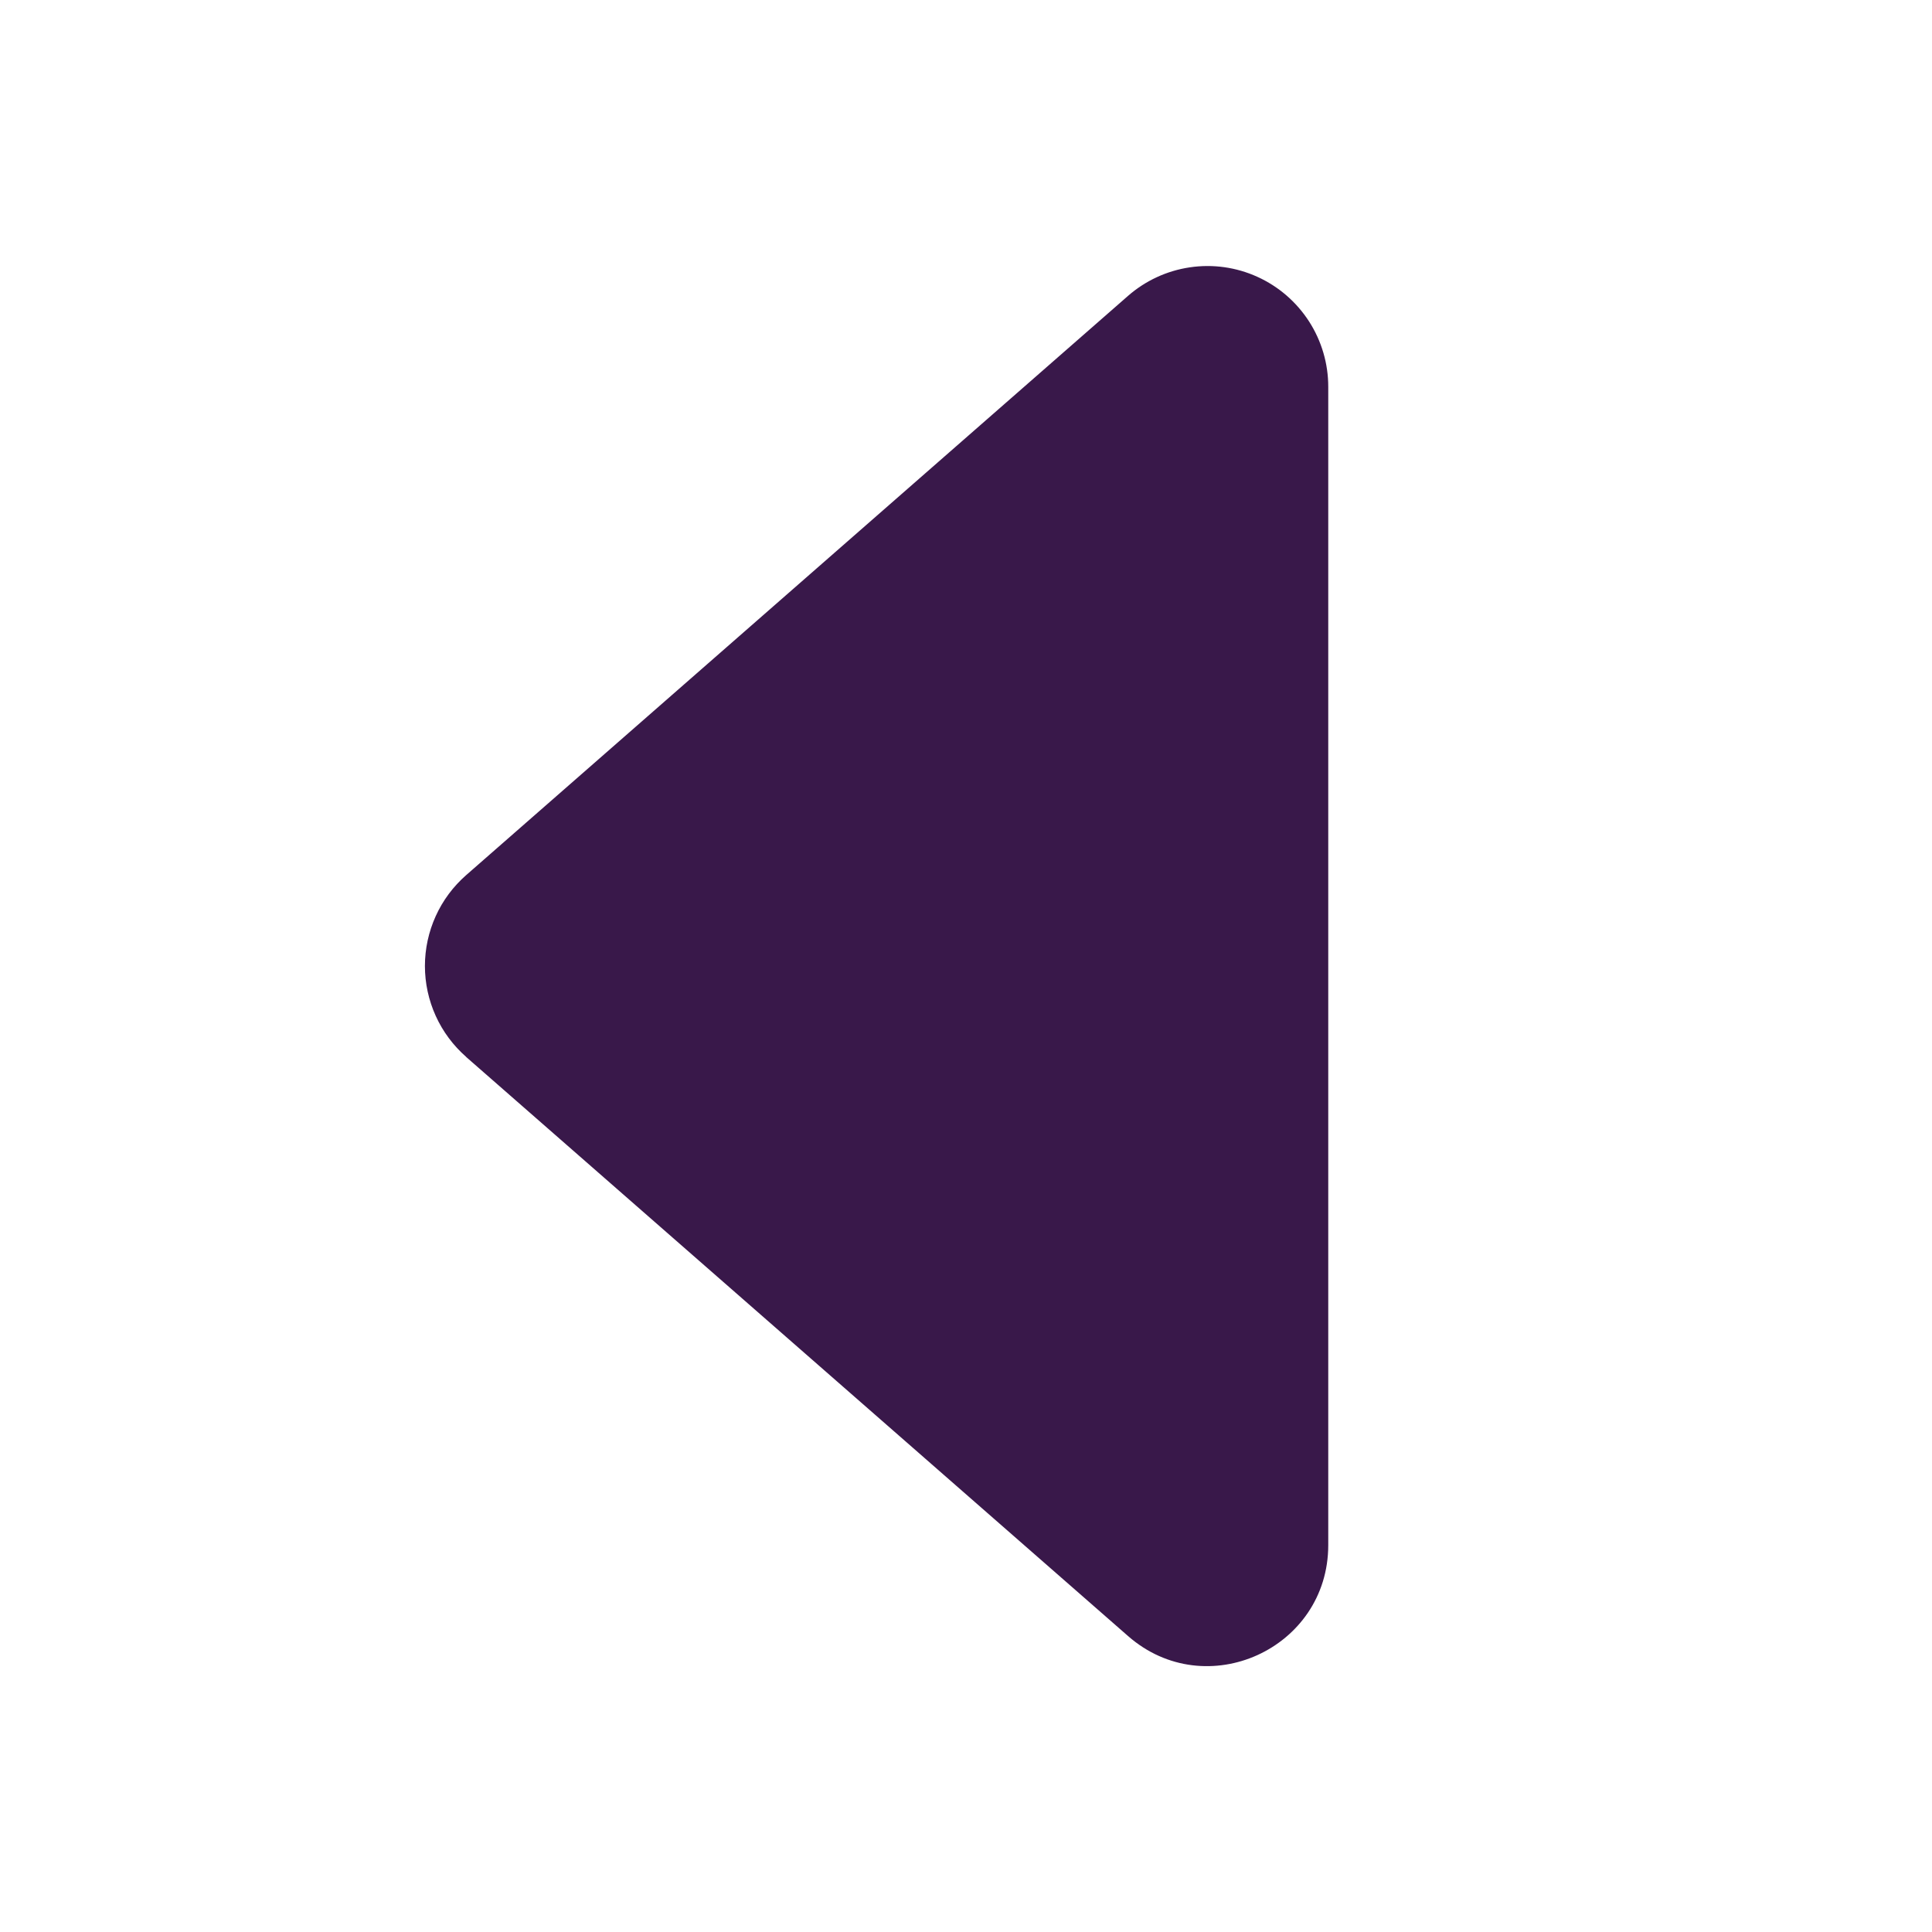 <svg width="48" height="48" viewBox="0 0 48 48" fill="none" xmlns="http://www.w3.org/2000/svg">
<path d="M11.58 26.259L28.026 40.647C29.964 42.345 33 40.965 33 38.388V9.612C33.001 9.035 32.835 8.471 32.523 7.986C32.21 7.501 31.765 7.116 31.24 6.878C30.715 6.639 30.132 6.557 29.561 6.642C28.991 6.726 28.457 6.973 28.023 7.353L11.583 21.741C11.261 22.023 11.002 22.37 10.826 22.759C10.649 23.149 10.557 23.572 10.557 24C10.557 24.428 10.649 24.851 10.826 25.241C11.002 25.63 11.261 25.977 11.583 26.259H11.58Z" fill="#39184A"/>
</svg>

